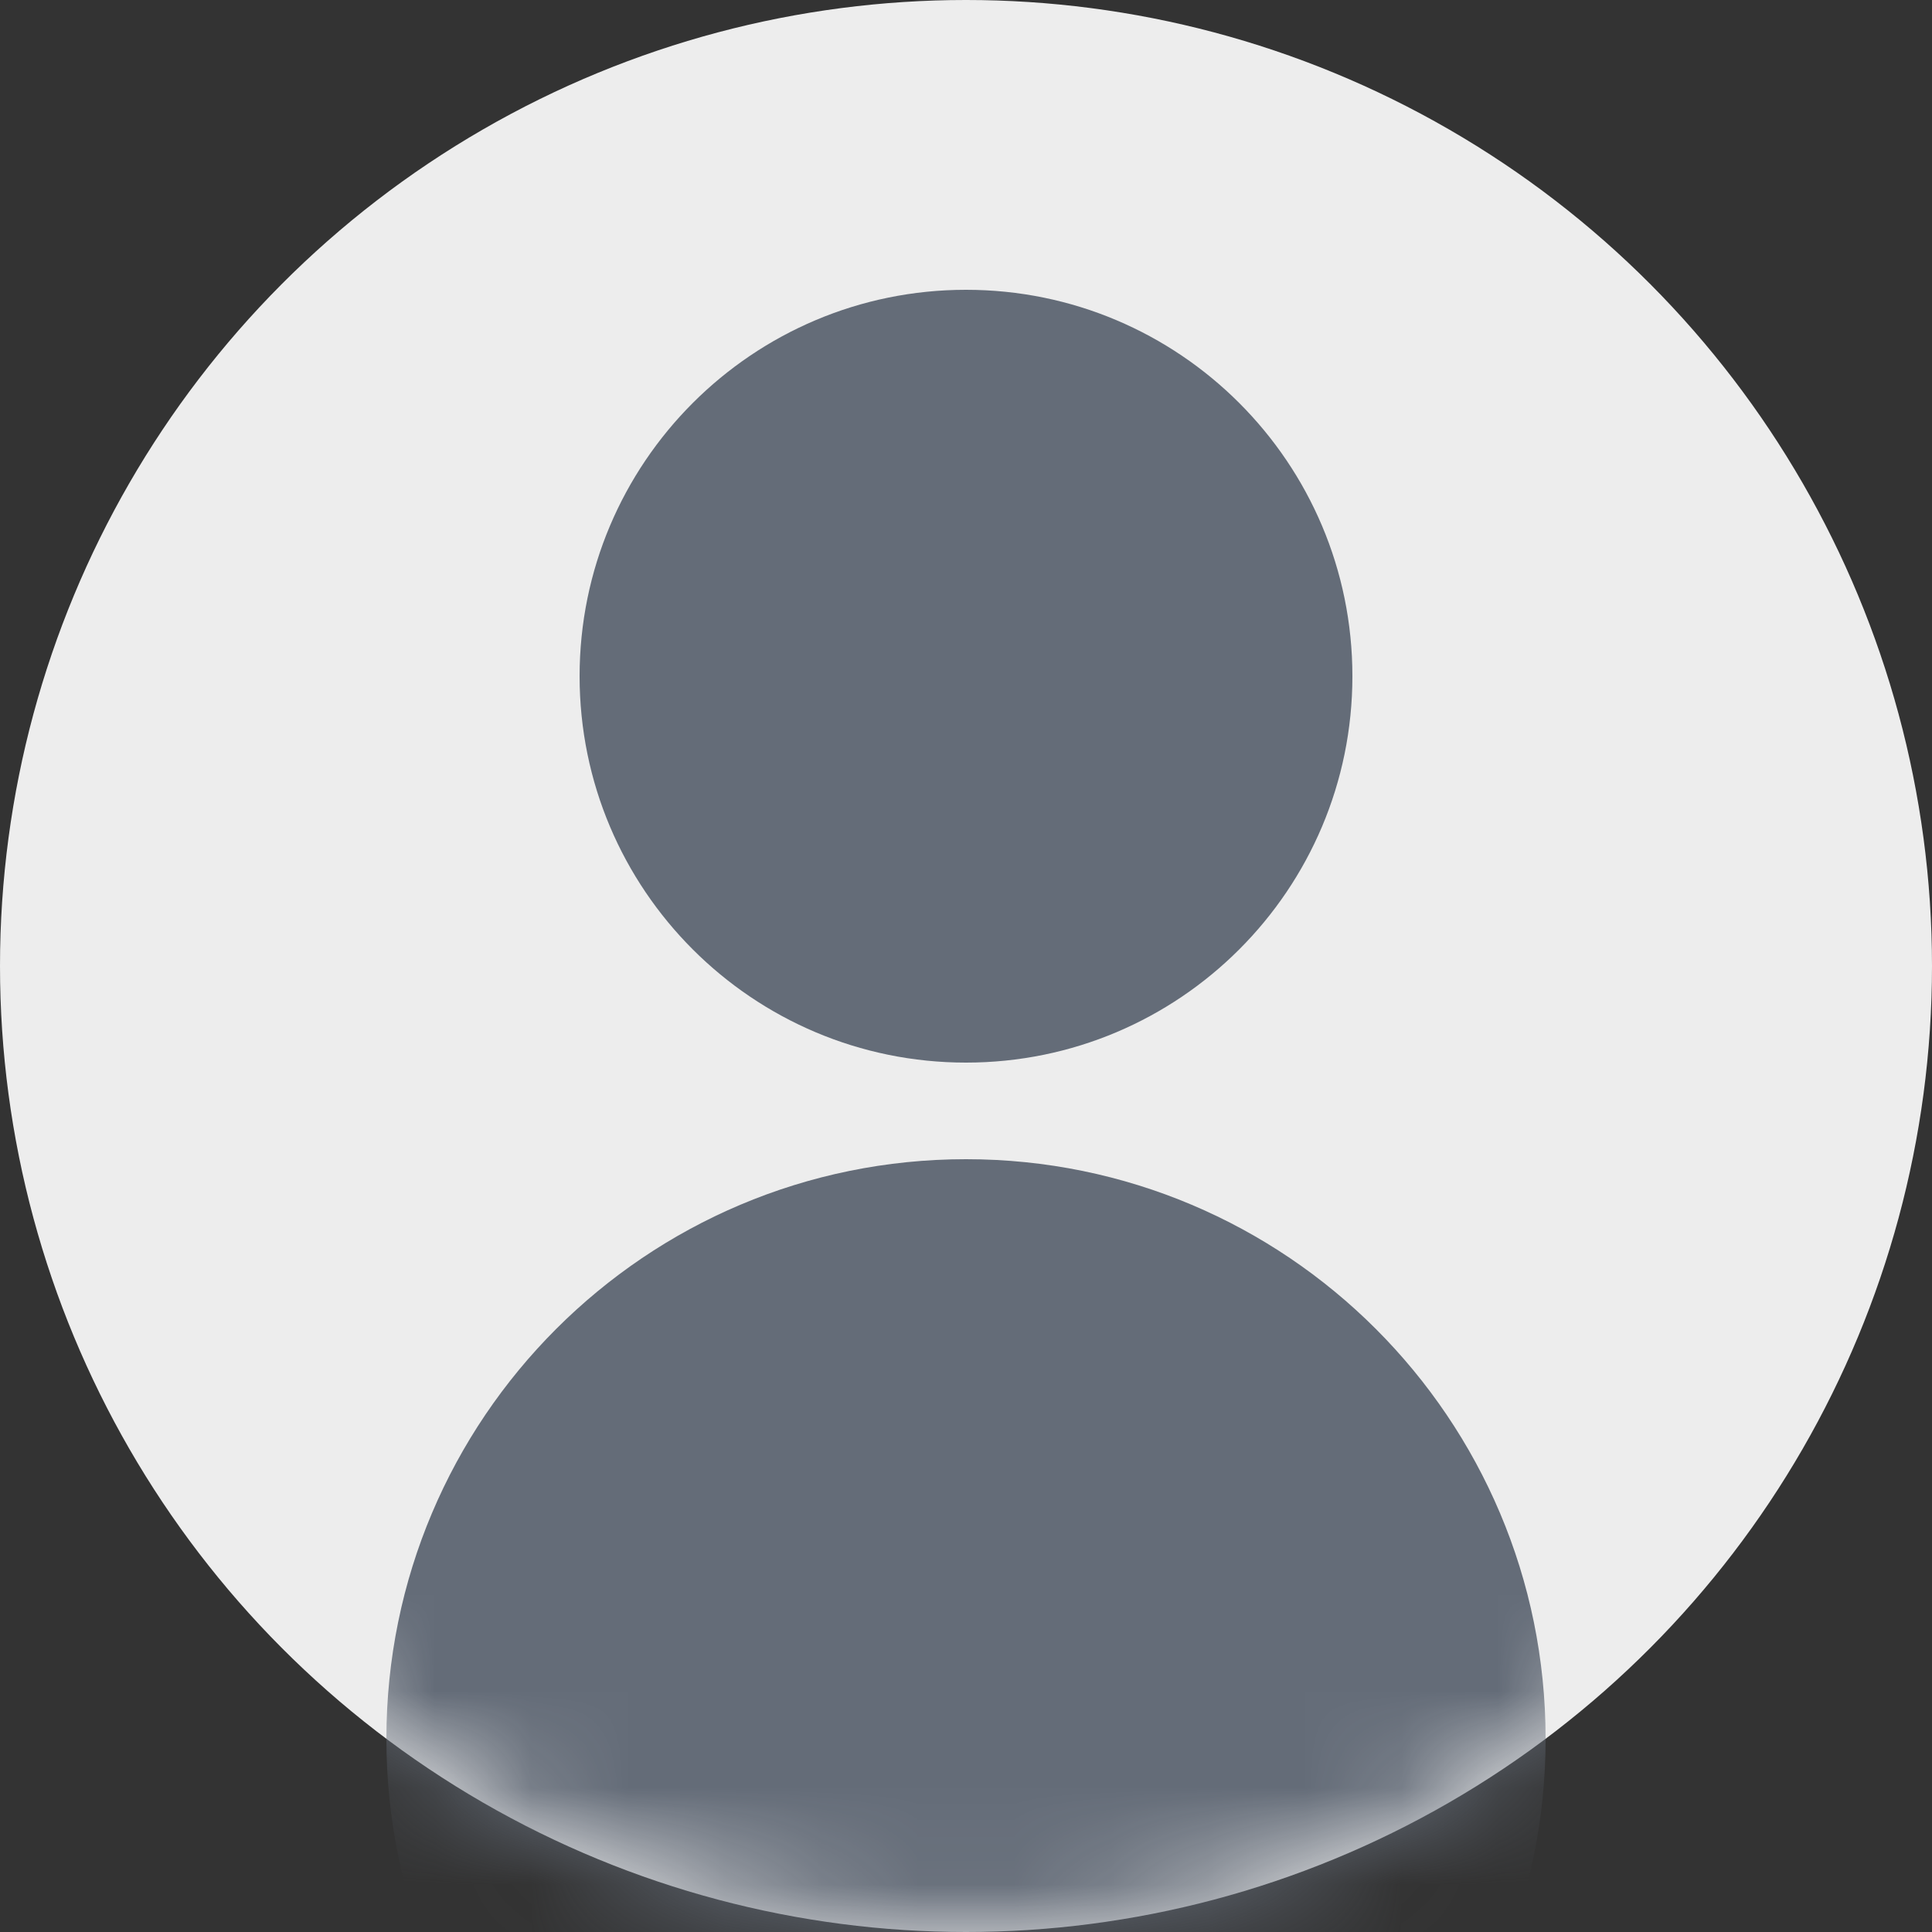 <svg width="20" height="20" viewBox="0 0 20 20" fill="none" xmlns="http://www.w3.org/2000/svg">
<rect x="0" y="0" width="20" height="20" fill="#333333" stroke="none"/>
<circle cx="10" cy="10" r="10" fill="#EDEDED"/>
<mask id="mask0_57_3703" style="mask-type:alpha" maskUnits="userSpaceOnUse" x="0" y="0" width="20" height="20">
<circle cx="10" cy="10" r="10" fill="#EDEDED"/>
</mask>
<g mask="url(#mask0_57_3703)">
<path fill-rule="evenodd" clip-rule="evenodd" d="M10 11C12.209 11 14 9.209 14 7C14 4.791 12.209 3 10 3C7.791 3 6 4.791 6 7C6 9.209 7.791 11 10 11ZM10 24C13.314 24 16 21.314 16 18C16 14.686 13.314 12 10 12C6.686 12 4 14.686 4 18C4 21.314 6.686 24 10 24Z" fill="#646C78"/>
</g>
</svg>
